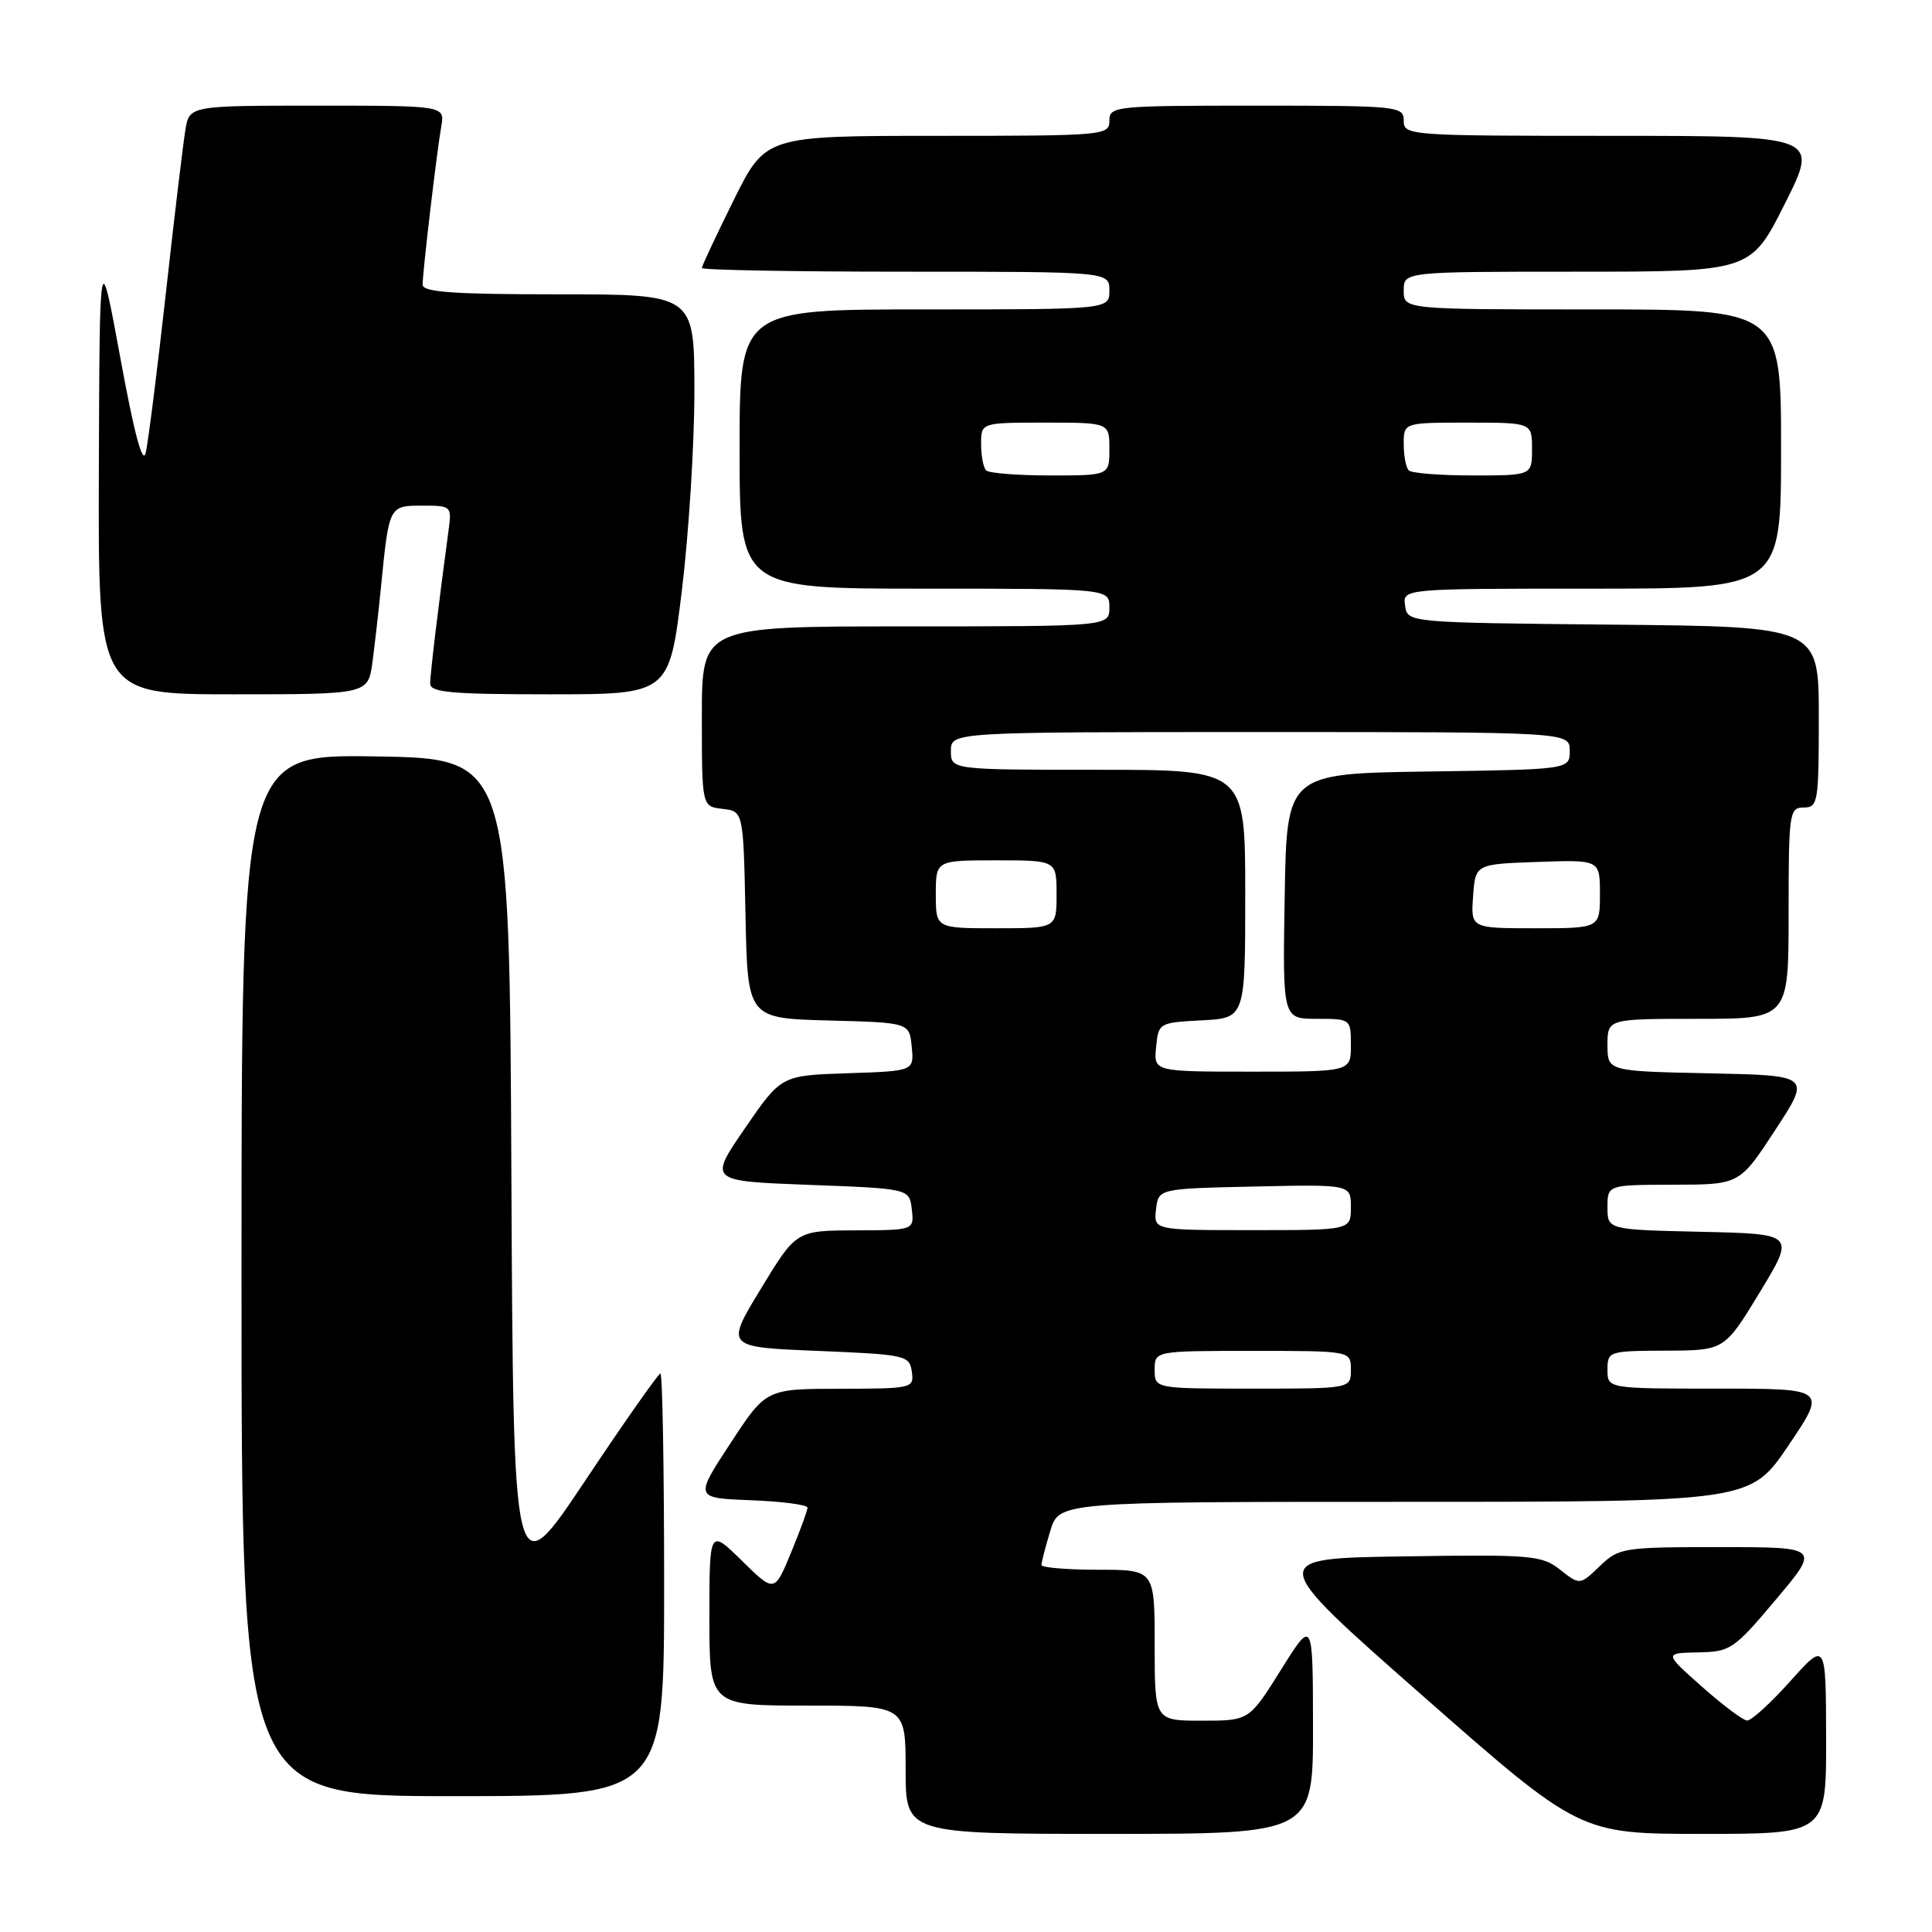 <?xml version="1.0" encoding="UTF-8" standalone="no"?>
<!DOCTYPE svg PUBLIC "-//W3C//DTD SVG 1.1//EN" "http://www.w3.org/Graphics/SVG/1.1/DTD/svg11.dtd" >
<svg xmlns="http://www.w3.org/2000/svg" xmlns:xlink="http://www.w3.org/1999/xlink" version="1.1" viewBox="0 0 256 256">
 <g >
 <path fill="currentColor"
d=" M 173.98 228.75 C 173.96 214.50 173.96 214.50 169.74 221.25 C 165.52 228.00 165.52 228.00 159.26 228.00 C 153.00 228.00 153.00 228.00 153.00 218.00 C 153.00 208.00 153.00 208.00 145.50 208.00 C 141.38 208.00 138.00 207.71 138.00 207.37 C 138.00 207.02 138.52 204.99 139.16 202.87 C 140.32 199.00 140.32 199.00 186.13 199.00 C 231.94 199.00 231.94 199.00 237.00 191.50 C 242.06 184.00 242.06 184.00 227.53 184.00 C 213.00 184.00 213.00 184.00 213.00 181.50 C 213.00 179.05 213.16 179.00 220.75 178.97 C 228.50 178.94 228.50 178.94 233.19 171.22 C 237.87 163.50 237.87 163.50 225.44 163.22 C 213.00 162.94 213.00 162.94 213.00 159.97 C 213.00 157.00 213.00 157.00 221.75 156.98 C 230.50 156.97 230.50 156.97 235.23 149.73 C 239.96 142.50 239.96 142.50 226.48 142.22 C 213.00 141.94 213.00 141.94 213.00 138.47 C 213.00 135.00 213.00 135.00 225.00 135.00 C 237.00 135.00 237.00 135.00 237.00 121.00 C 237.00 107.67 237.10 107.00 239.00 107.00 C 240.89 107.00 241.00 106.33 241.00 95.02 C 241.00 83.03 241.00 83.03 213.75 82.77 C 186.50 82.50 186.50 82.50 186.18 80.25 C 185.86 78.00 185.86 78.00 210.93 78.00 C 236.00 78.00 236.00 78.00 236.00 59.50 C 236.00 41.00 236.00 41.00 211.00 41.00 C 186.00 41.00 186.00 41.00 186.00 38.50 C 186.00 36.00 186.00 36.00 208.99 36.00 C 231.98 36.00 231.98 36.00 236.50 27.00 C 241.02 18.00 241.02 18.00 213.51 18.00 C 186.67 18.00 186.00 17.95 186.00 16.00 C 186.00 14.07 185.33 14.00 166.50 14.00 C 147.67 14.00 147.00 14.07 147.00 16.00 C 147.00 17.94 146.33 18.00 124.22 18.00 C 101.45 18.00 101.45 18.00 97.22 26.51 C 94.90 31.20 93.00 35.25 93.00 35.51 C 93.00 35.78 105.15 36.00 120.00 36.00 C 147.00 36.00 147.00 36.00 147.00 38.50 C 147.00 41.00 147.00 41.00 122.50 41.00 C 98.00 41.00 98.00 41.00 98.00 59.50 C 98.00 78.00 98.00 78.00 122.50 78.00 C 147.00 78.00 147.00 78.00 147.00 80.50 C 147.00 83.00 147.00 83.00 120.00 83.00 C 93.00 83.00 93.00 83.00 93.00 94.93 C 93.00 106.87 93.00 106.87 95.75 107.18 C 98.50 107.50 98.50 107.50 98.78 121.22 C 99.06 134.93 99.06 134.93 109.78 135.22 C 120.50 135.50 120.50 135.50 120.81 138.71 C 121.12 141.92 121.12 141.92 112.32 142.21 C 103.52 142.50 103.52 142.50 98.71 149.50 C 93.90 156.50 93.90 156.50 107.20 157.00 C 120.50 157.50 120.50 157.50 120.82 160.25 C 121.13 163.00 121.13 163.00 113.32 163.03 C 105.50 163.06 105.50 163.06 100.81 170.78 C 96.12 178.50 96.12 178.50 108.31 179.00 C 120.02 179.48 120.51 179.59 120.82 181.75 C 121.13 183.95 120.93 184.00 111.32 184.02 C 101.50 184.03 101.50 184.03 96.77 191.27 C 92.03 198.50 92.03 198.50 99.52 198.79 C 103.63 198.95 107.00 199.39 107.00 199.77 C 107.00 200.15 106.01 202.84 104.81 205.75 C 102.62 211.04 102.62 211.04 98.31 206.81 C 94.00 202.58 94.00 202.58 94.00 214.29 C 94.00 226.00 94.00 226.00 107.00 226.00 C 120.00 226.00 120.00 226.00 120.00 234.50 C 120.00 243.00 120.00 243.00 147.00 243.00 C 174.00 243.00 174.00 243.00 173.98 228.75 Z  M 241.97 230.25 C 241.94 217.50 241.94 217.50 237.22 222.77 C 234.62 225.67 232.05 228.01 231.50 227.98 C 230.95 227.95 228.25 225.92 225.50 223.48 C 220.50 219.04 220.50 219.04 225.00 218.95 C 229.30 218.87 229.75 218.56 235.33 211.93 C 241.17 205.00 241.17 205.00 227.89 205.00 C 215.05 205.00 214.52 205.08 211.97 207.53 C 209.34 210.05 209.34 210.05 206.73 208.00 C 204.29 206.08 202.98 205.97 185.97 206.23 C 167.81 206.50 167.81 206.50 188.57 224.75 C 209.33 243.00 209.33 243.00 225.66 243.00 C 242.00 243.00 242.00 243.00 241.97 230.25 Z  M 88.00 210.00 C 88.00 194.60 87.78 182.00 87.51 182.00 C 87.24 182.00 82.74 188.40 77.52 196.23 C 68.02 210.46 68.02 210.46 67.76 155.48 C 67.50 100.50 67.50 100.50 49.75 100.23 C 32.00 99.95 32.00 99.95 32.00 168.98 C 32.00 238.00 32.00 238.00 60.00 238.00 C 88.00 238.00 88.00 238.00 88.00 210.00 Z  M 49.35 87.75 C 49.66 85.41 50.19 80.80 50.51 77.50 C 51.55 67.02 51.56 67.00 55.96 67.00 C 59.80 67.00 59.87 67.06 59.44 70.25 C 58.08 80.32 57.00 89.32 57.00 90.57 C 57.00 91.75 59.78 92.00 72.84 92.00 C 88.67 92.00 88.67 92.00 90.35 78.25 C 91.27 70.69 92.02 58.76 92.01 51.75 C 92.00 39.00 92.00 39.00 74.00 39.00 C 60.07 39.00 56.00 38.71 56.00 37.72 C 56.00 36.03 57.86 20.25 58.47 16.75 C 58.95 14.00 58.95 14.00 42.02 14.00 C 25.09 14.00 25.09 14.00 24.56 17.25 C 24.26 19.04 23.09 28.82 21.96 39.00 C 20.83 49.17 19.63 58.62 19.31 60.00 C 18.91 61.66 17.79 57.49 15.96 47.50 C 13.20 32.50 13.20 32.50 13.10 62.25 C 13.00 92.00 13.00 92.00 30.89 92.00 C 48.77 92.00 48.77 92.00 49.35 87.75 Z  M 153.00 181.50 C 153.00 179.00 153.00 179.00 166.00 179.00 C 179.00 179.00 179.00 179.00 179.00 181.50 C 179.00 184.00 179.00 184.00 166.00 184.00 C 153.00 184.00 153.00 184.00 153.00 181.50 Z  M 153.18 160.25 C 153.50 157.50 153.50 157.50 166.25 157.22 C 179.00 156.94 179.00 156.94 179.00 159.97 C 179.00 163.00 179.00 163.00 165.93 163.00 C 152.87 163.00 152.87 163.00 153.18 160.25 Z  M 153.19 138.75 C 153.50 135.54 153.57 135.50 159.25 135.20 C 165.00 134.90 165.00 134.90 165.00 118.45 C 165.00 102.00 165.00 102.00 145.50 102.00 C 126.00 102.00 126.00 102.00 126.00 99.50 C 126.00 97.00 126.00 97.00 167.00 97.00 C 208.00 97.00 208.00 97.00 208.00 99.48 C 208.00 101.96 208.00 101.96 189.25 102.23 C 170.50 102.50 170.50 102.50 170.23 118.75 C 169.95 135.00 169.95 135.00 174.48 135.00 C 178.98 135.00 179.00 135.02 179.00 138.50 C 179.00 142.00 179.00 142.00 165.94 142.00 C 152.87 142.00 152.87 142.00 153.19 138.75 Z  M 124.00 118.50 C 124.00 114.00 124.00 114.00 132.00 114.00 C 140.00 114.00 140.00 114.00 140.00 118.50 C 140.00 123.00 140.00 123.00 132.00 123.00 C 124.00 123.00 124.00 123.00 124.00 118.50 Z  M 195.19 118.75 C 195.50 114.50 195.50 114.50 203.75 114.21 C 212.00 113.92 212.00 113.92 212.00 118.46 C 212.00 123.00 212.00 123.00 203.44 123.00 C 194.89 123.00 194.89 123.00 195.19 118.75 Z  M 130.67 62.33 C 130.30 61.97 130.00 60.39 130.00 58.83 C 130.00 56.00 130.00 56.00 138.50 56.00 C 147.00 56.00 147.00 56.00 147.00 59.50 C 147.00 63.00 147.00 63.00 139.17 63.00 C 134.86 63.00 131.03 62.70 130.67 62.33 Z  M 186.67 62.33 C 186.30 61.97 186.00 60.39 186.00 58.83 C 186.00 56.00 186.00 56.00 194.50 56.00 C 203.00 56.00 203.00 56.00 203.00 59.50 C 203.00 63.00 203.00 63.00 195.17 63.00 C 190.86 63.00 187.03 62.70 186.67 62.33 Z "/>
</g>
</svg>